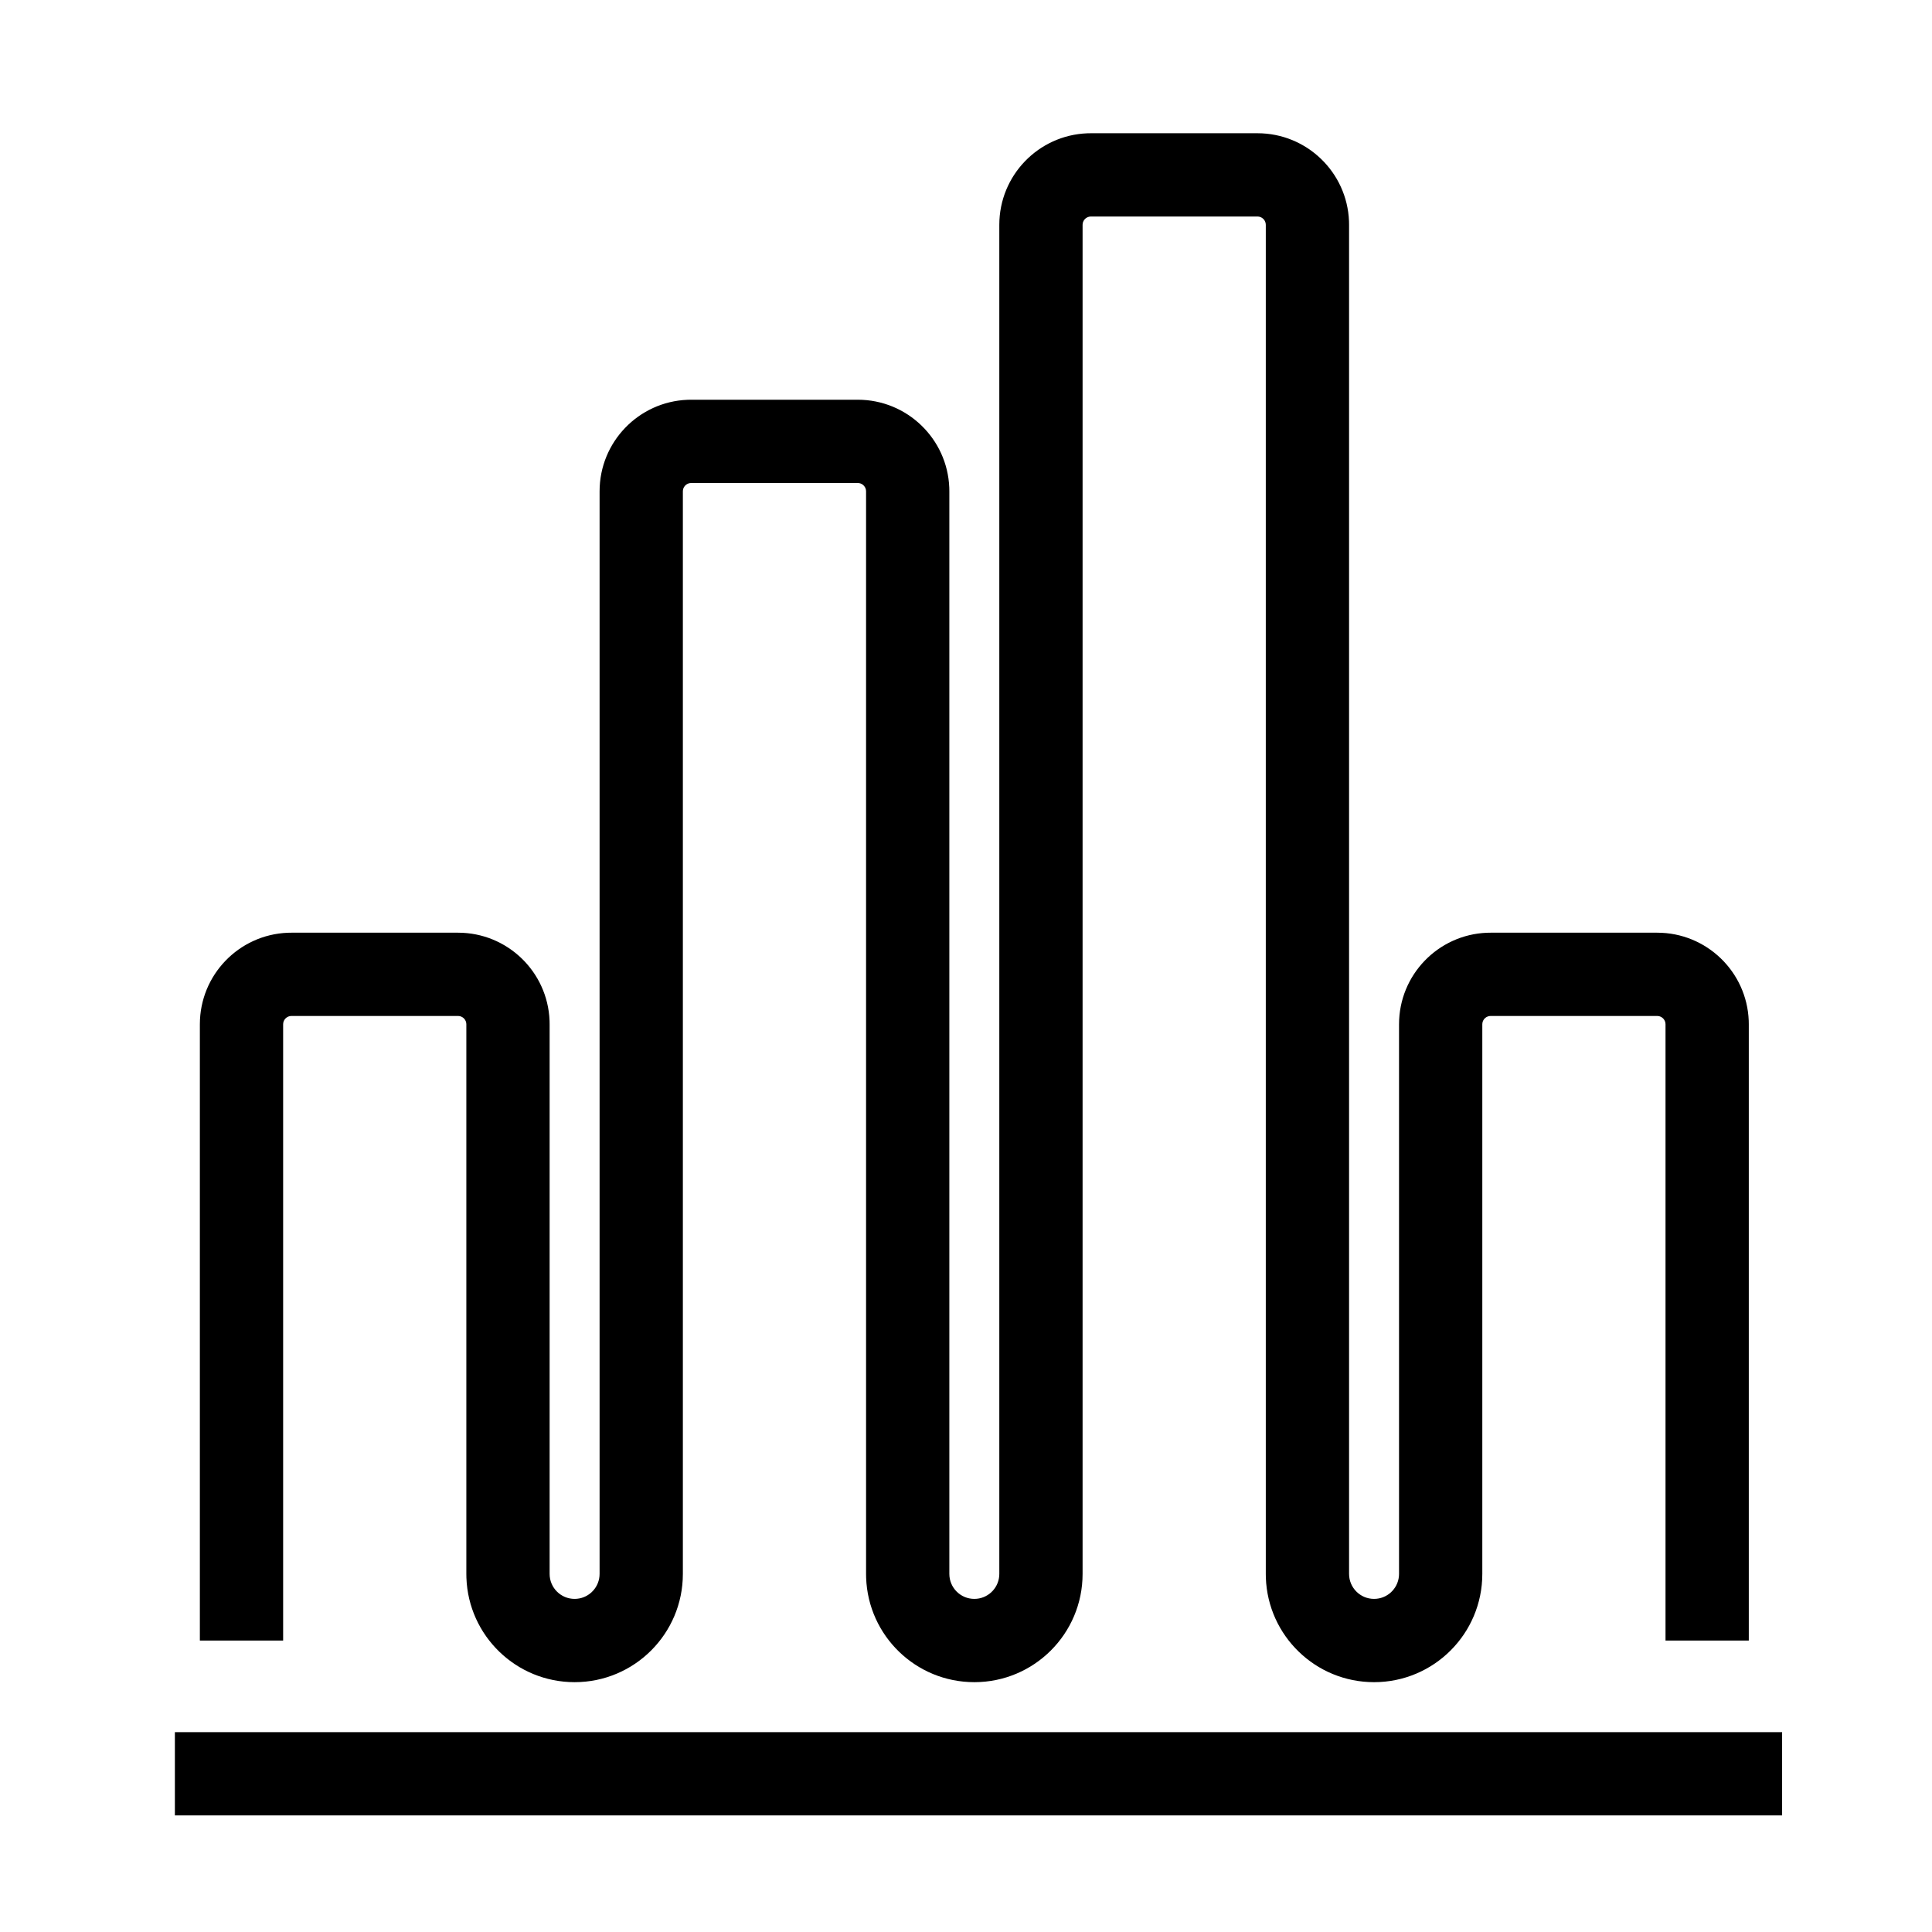 <?xml version="1.0" encoding="UTF-8"?>
<svg  viewBox="0 0 116 116" version="1.1" xmlns="http://www.w3.org/2000/svg" xmlns:xlink="http://www.w3.org/1999/xlink">
    <title>bar-chart</title>
    <g id="bar-chart" stroke="none" stroke-width="1" fill="none" fill-rule="evenodd">
        <path d="M107,104 L107,109 L10.5,109 L10.5,104 L107,104 Z M75.5,8 C78.463,8 80.88,10.344 80.996,13.279 L81,13.5 L81,94.5 C81,95.328 81.672,96 82.5,96 C83.28,96 83.92,95.405 83.993,94.644 L84,94.5 L84,61.5 C84,58.537 86.344,56.12 89.279,56.004 L89.5,56 L99.5,56 C102.463,56 104.88,58.344 104.996,61.279 L105,61.5 L105,98.5 L100,98.5 L100,61.5 C100,61.255 99.823,61.05 99.59,61.008 L99.5,61 L89.5,61 C89.255,61 89.05,61.177 89.008,61.41 L89,61.5 L89,94.5 C89,98.09 86.09,101 82.5,101 C78.988,101 76.127,98.215 76.004,94.733 L76,94.5 L76,13.5 C76,13.255 75.823,13.05 75.59,13.008 L75.5,13 L65.5,13 C65.255,13 65.05,13.177 65.008,13.41 L65,13.5 L65,94.5 C65,98.09 62.09,101 58.5,101 C54.988,101 52.127,98.215 52.004,94.733 L52,94.5 L52,29.5 C52,29.255 51.823,29.05 51.59,29.008 L51.5,29 L41.5,29 C41.255,29 41.05,29.177 41.008,29.41 L41,29.5 L41,94.5 C41,98.09 38.09,101 34.5,101 C30.988,101 28.127,98.215 28.004,94.733 L28,94.5 L28,61.5 C28,61.255 27.823,61.05 27.59,61.008 L27.5,61 L17.5,61 C17.255,61 17.05,61.177 17.008,61.41 L17,61.5 L17,98.5 L12,98.5 L12,61.5 C12,58.537 14.344,56.12 17.279,56.004 L17.5,56 L27.5,56 C30.463,56 32.88,58.344 32.996,61.279 L33,61.5 L33,94.5 C33,95.328 33.672,96 34.5,96 C35.28,96 35.92,95.405 35.993,94.644 L36,94.5 L36,29.5 C36,26.537 38.344,24.12 41.279,24.004 L41.5,24 L51.5,24 C54.463,24 56.88,26.344 56.996,29.279 L57,29.5 L57,94.5 C57,95.328 57.672,96 58.5,96 C59.28,96 59.92,95.405 59.993,94.644 L60,94.5 L60,13.5 C60,10.537 62.344,8.12 65.279,8.004 L65.5,8 L75.5,8 Z" id="Shape" fill="#000000" fill-rule="nonzero"></path>
    </g>
</svg>
